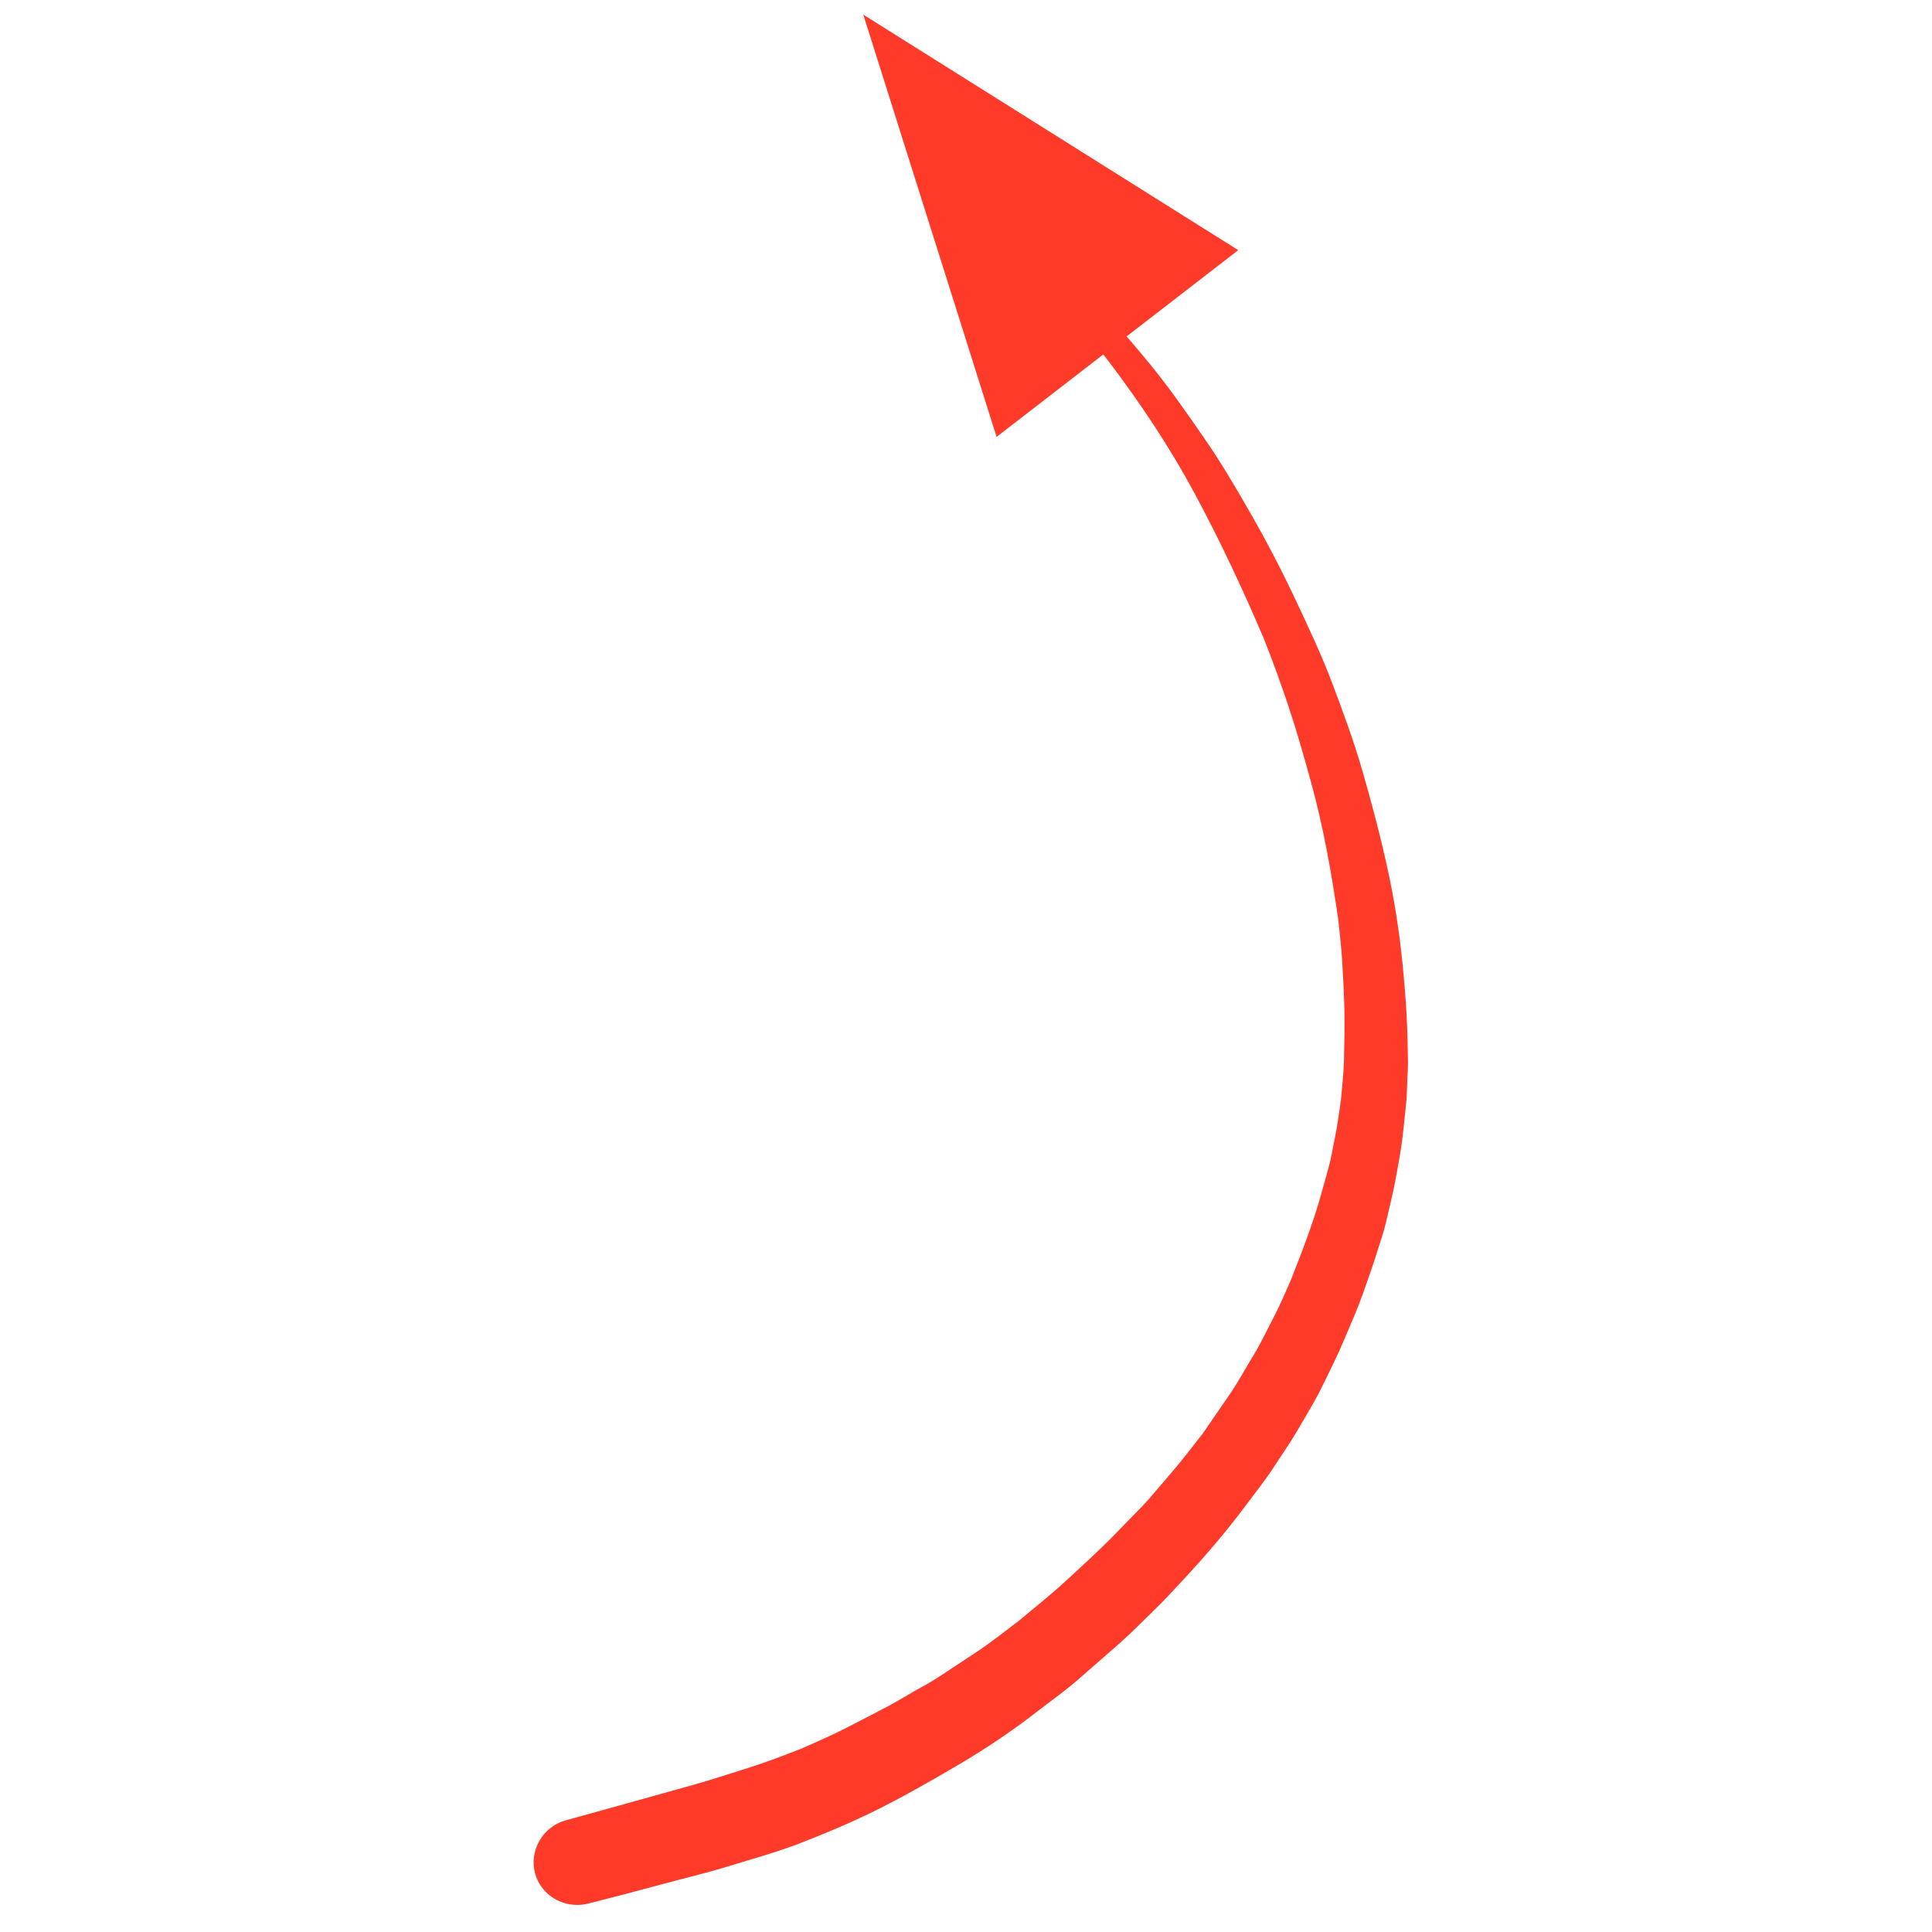 <?xml version="1.0" encoding="UTF-8" standalone="no"?><!DOCTYPE svg PUBLIC "-//W3C//DTD SVG 1.1//EN" "http://www.w3.org/Graphics/SVG/1.1/DTD/svg11.dtd"><svg width="100%" height="100%" viewBox="0 0 67 67" version="1.1" xmlns="http://www.w3.org/2000/svg" xmlns:xlink="http://www.w3.org/1999/xlink" xml:space="preserve" xmlns:serif="http://www.serif.com/" style="fill-rule:evenodd;clip-rule:evenodd;stroke-linejoin:round;stroke-miterlimit:1.414;"><path d="M48.804,37.444c-0.012,0.26 -0.009,0.523 -0.036,0.78c-0.065,0.609 -0.115,1.221 -0.219,1.826c-0.094,0.55 -0.189,1.094 -0.319,1.637c-0.062,0.257 -0.124,0.517 -0.183,0.775c-0.071,0.292 -0.174,0.581 -0.263,0.868c-0.16,0.529 -0.346,1.046 -0.532,1.569c-0.183,0.511 -0.405,1.01 -0.617,1.513c-0.243,0.585 -0.527,1.146 -0.807,1.714c-0.236,0.485 -0.526,0.945 -0.794,1.412c-0.27,0.473 -0.589,0.919 -0.884,1.377c-0.296,0.449 -0.635,0.875 -0.958,1.306c-0.671,0.902 -1.403,1.755 -2.171,2.577c-0.343,0.369 -0.68,0.739 -1.044,1.087c-0.393,0.379 -0.776,0.777 -1.19,1.138l-1.409,1.232c-0.426,0.372 -0.893,0.7 -1.339,1.046c-0.863,0.674 -1.776,1.294 -2.722,1.853c-0.954,0.564 -1.914,1.113 -2.907,1.61c-0.863,0.428 -1.744,0.801 -2.642,1.149c-0.822,0.32 -1.675,0.55 -2.518,0.811c-0.747,0.229 -1.512,0.409 -2.269,0.614c-0.859,0.233 -1.719,0.46 -2.585,0.677c-0.127,0.032 -0.254,0.046 -0.379,0.046c-0.66,0 -1.273,-0.42 -1.459,-1.089c-0.216,-0.786 0.26,-1.62 1.046,-1.839c1.466,-0.404 2.931,-0.815 4.397,-1.223c0.653,-0.183 1.297,-0.396 1.944,-0.6c0.619,-0.192 1.218,-0.425 1.821,-0.659c0.562,-0.245 1.124,-0.492 1.669,-0.774l1.25,-0.647c0.357,-0.183 0.7,-0.399 1.049,-0.597c0.271,-0.153 0.546,-0.298 0.806,-0.469c0.428,-0.284 0.86,-0.568 1.288,-0.848c0.525,-0.347 1.021,-0.74 1.521,-1.122c0.535,-0.45 1.088,-0.884 1.603,-1.361c0.594,-0.546 1.19,-1.087 1.752,-1.666c0.301,-0.307 0.6,-0.615 0.898,-0.922c0.301,-0.314 0.577,-0.659 0.86,-0.984c0.441,-0.503 0.848,-1.033 1.259,-1.562c0.303,-0.444 0.609,-0.888 0.916,-1.333c0.304,-0.441 0.561,-0.923 0.842,-1.381c0.266,-0.437 0.485,-0.913 0.724,-1.368c0.211,-0.401 0.384,-0.825 0.568,-1.239c0.396,-1.004 0.785,-2.01 1.072,-3.054c0.079,-0.284 0.16,-0.571 0.236,-0.854c0.089,-0.313 0.136,-0.645 0.204,-0.961c0.094,-0.449 0.155,-0.904 0.219,-1.358c0.038,-0.463 0.097,-0.926 0.106,-1.389c0.012,-0.565 0.024,-1.127 0.015,-1.691c-0.012,-0.564 -0.039,-1.122 -0.074,-1.684c-0.028,-0.493 -0.086,-0.979 -0.136,-1.469c-0.232,-1.612 -0.514,-3.219 -0.948,-4.793c-0.234,-0.847 -0.47,-1.692 -0.748,-2.528c-0.272,-0.829 -0.567,-1.639 -0.888,-2.45c-0.732,-1.716 -1.522,-3.404 -2.407,-5.047c-0.858,-1.593 -1.87,-3.112 -2.963,-4.552c0.013,0.017 0.027,0.034 0.041,0.052c-0.026,-0.034 -0.051,-0.066 -0.077,-0.099c-0.002,-0.003 -0.004,-0.005 -0.005,-0.007c0,0.002 0.002,0.003 0.004,0.005c-0.254,-0.325 -0.507,-0.649 -0.766,-0.97c-0.079,0.06 1.037,-0.827 0.764,-0.608c0.502,0.573 1.003,1.145 1.483,1.735c0.671,0.824 1.277,1.696 1.88,2.571c0.591,0.854 1.111,1.749 1.628,2.65c0.511,0.893 0.99,1.814 1.433,2.745c0.478,1.014 0.963,2.027 1.359,3.079c0.381,1.008 0.754,2.021 1.052,3.058c0.322,1.118 0.618,2.237 0.866,3.378c0.233,1.066 0.405,2.163 0.514,3.25c0.059,0.594 0.11,1.182 0.142,1.779c0.033,0.55 0.039,1.102 0.05,1.652c0.003,0.209 -0.014,0.42 -0.023,0.626" style="fill:#ff3a29;fill-rule:nonzero;"/><path d="M29.938,0.507l13.003,8.168l-8.38,6.476l-4.623,-14.644Z" style="fill:#ff3a29;"/></svg>